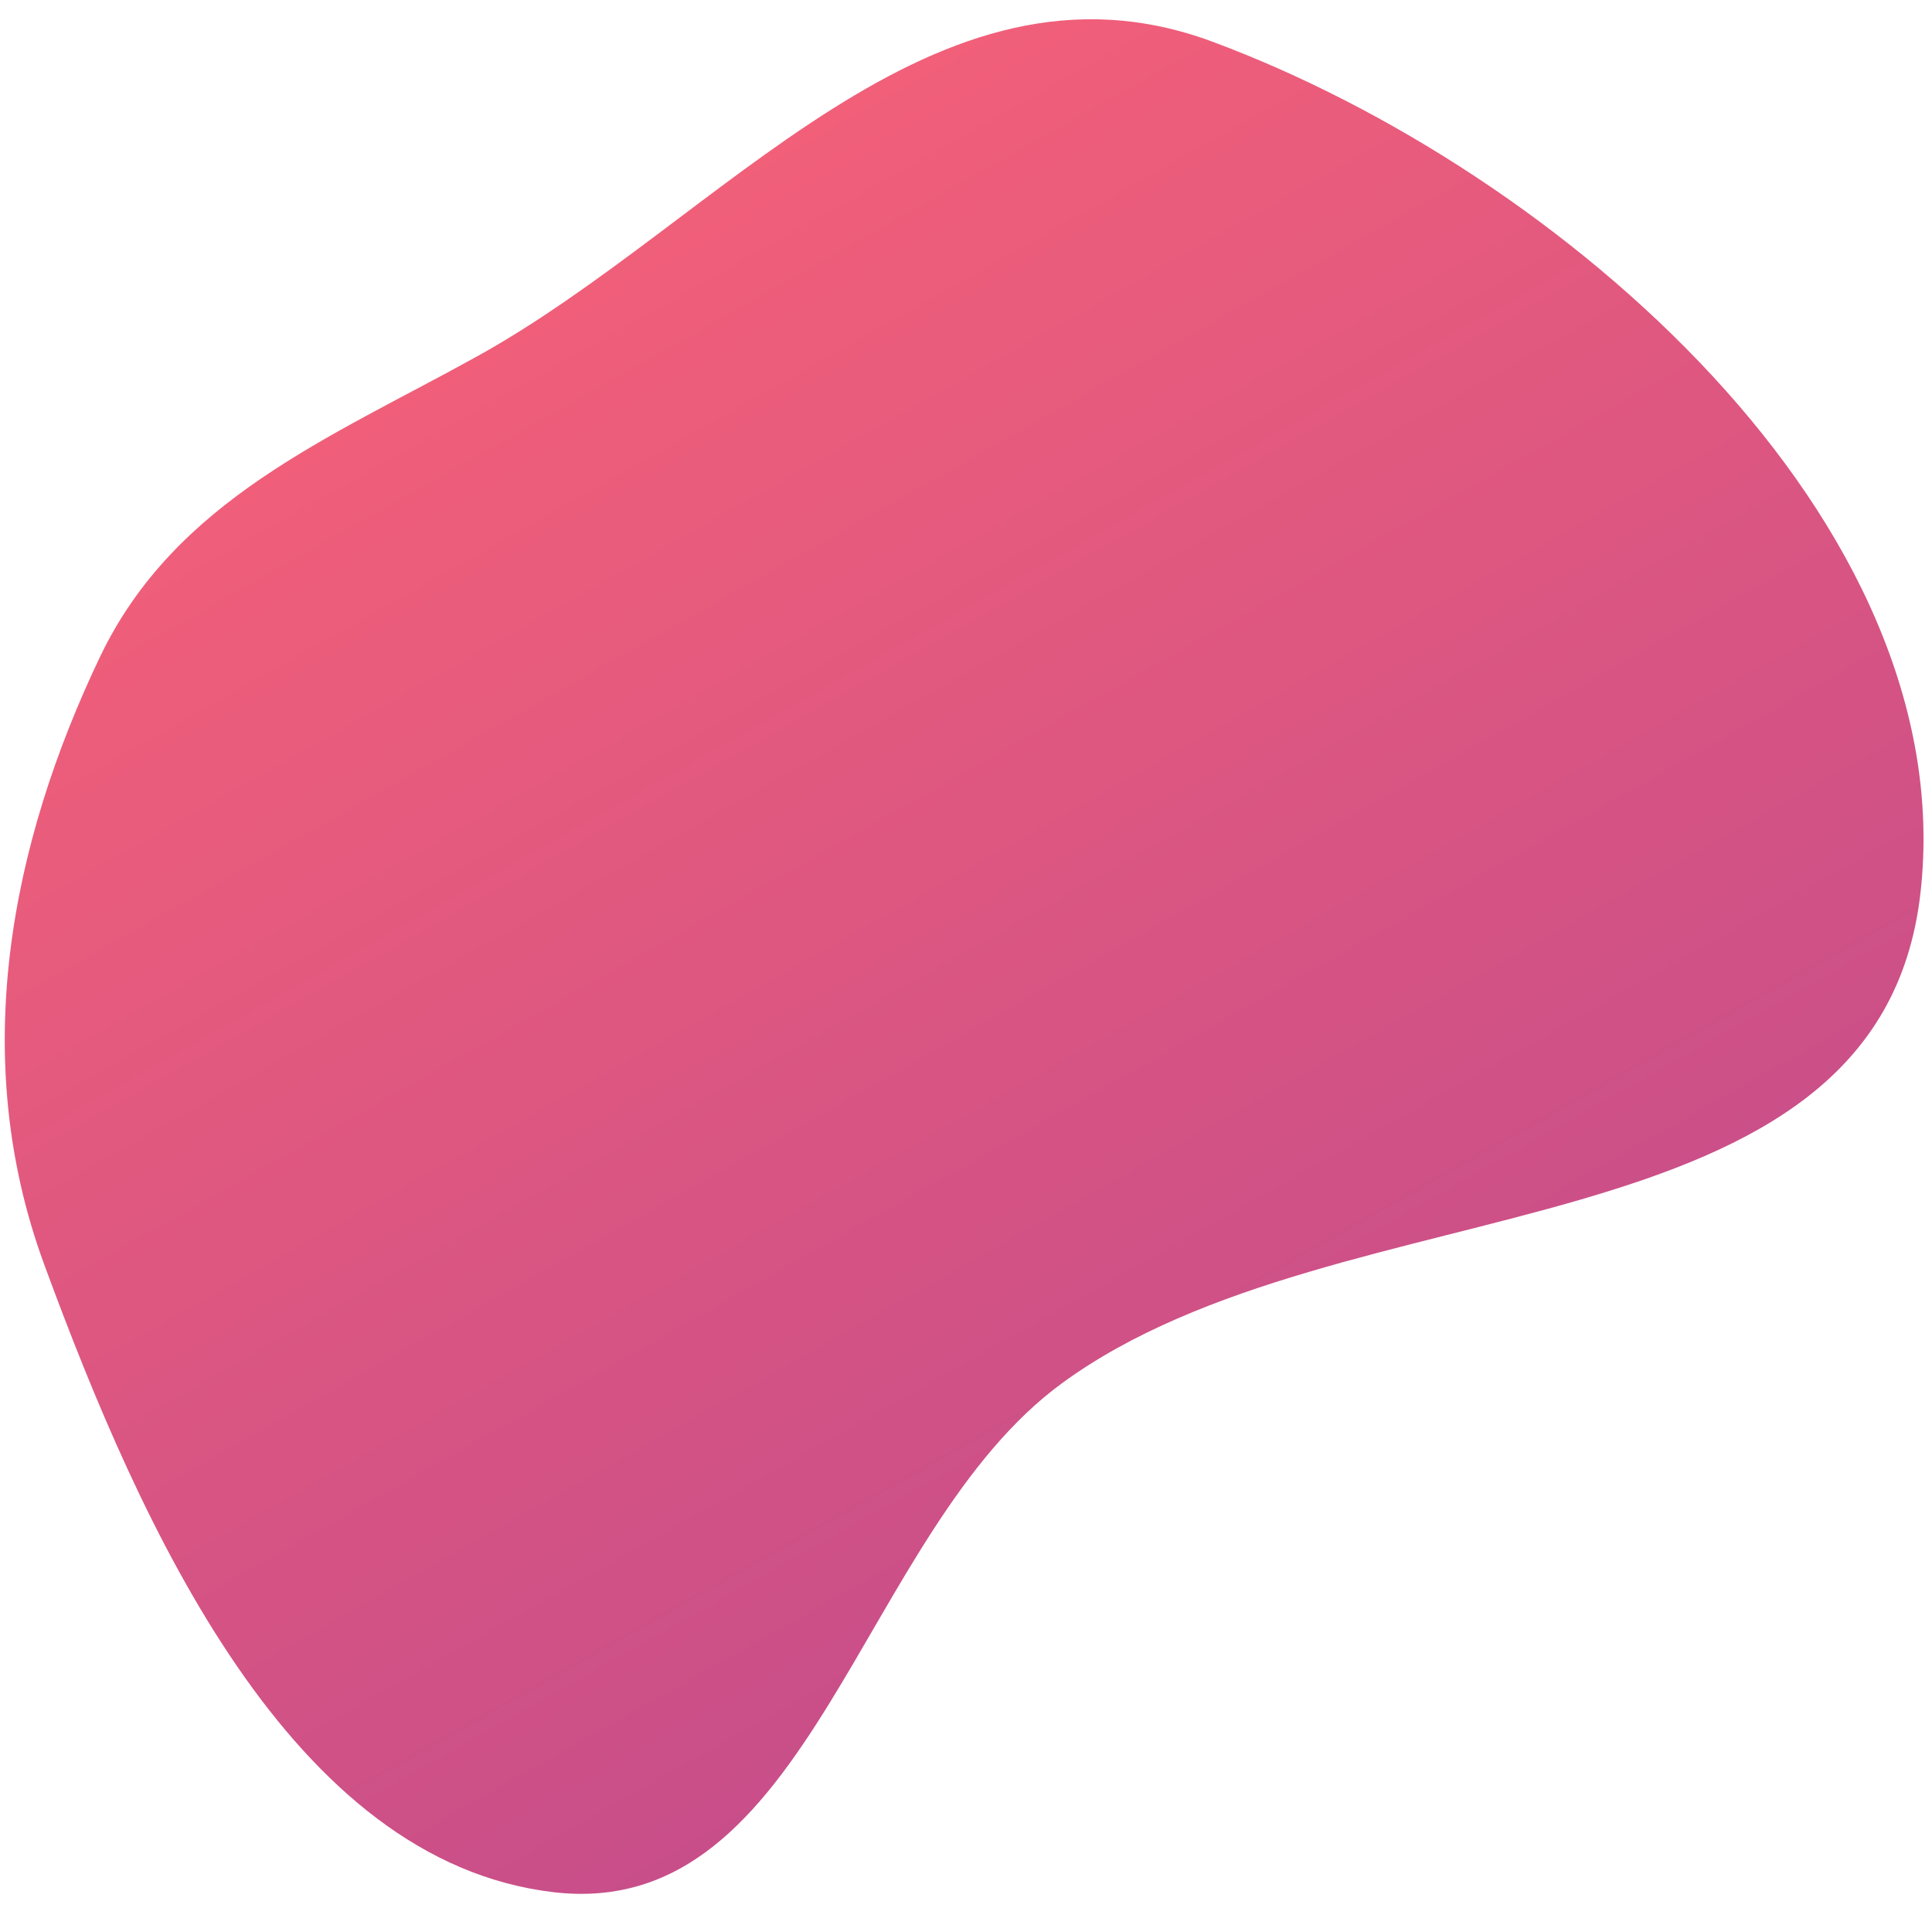 <svg width="80" height="79" viewBox="0 0 80 79" fill="none" xmlns="http://www.w3.org/2000/svg">
<path fill-rule="evenodd" clip-rule="evenodd" d="M1.83 52.359C-1.334 43.754 0.463 34.917 4.129 27.224C7.239 20.698 13.631 18.146 19.746 14.762C29.898 9.142 38.633 -2.57 50.198 1.724C64.607 7.074 81.25 21.554 79.525 36.957C77.812 52.257 55.583 48.787 43.977 57.276C35.594 63.407 33.604 79.599 22.93 78.354C12.069 77.087 5.884 63.382 1.83 52.359Z" fill="url(#paint0_linear_428_3886)"/>
<defs>
<linearGradient id="paint0_linear_428_3886" x1="52.841" y1="63.45" x2="23.159" y2="10.835" gradientUnits="userSpaceOnUse">
<stop stop-color="#C84E89"/>
<stop offset="1" stop-color="#F15F79"/>
</linearGradient>
</defs>
</svg>
